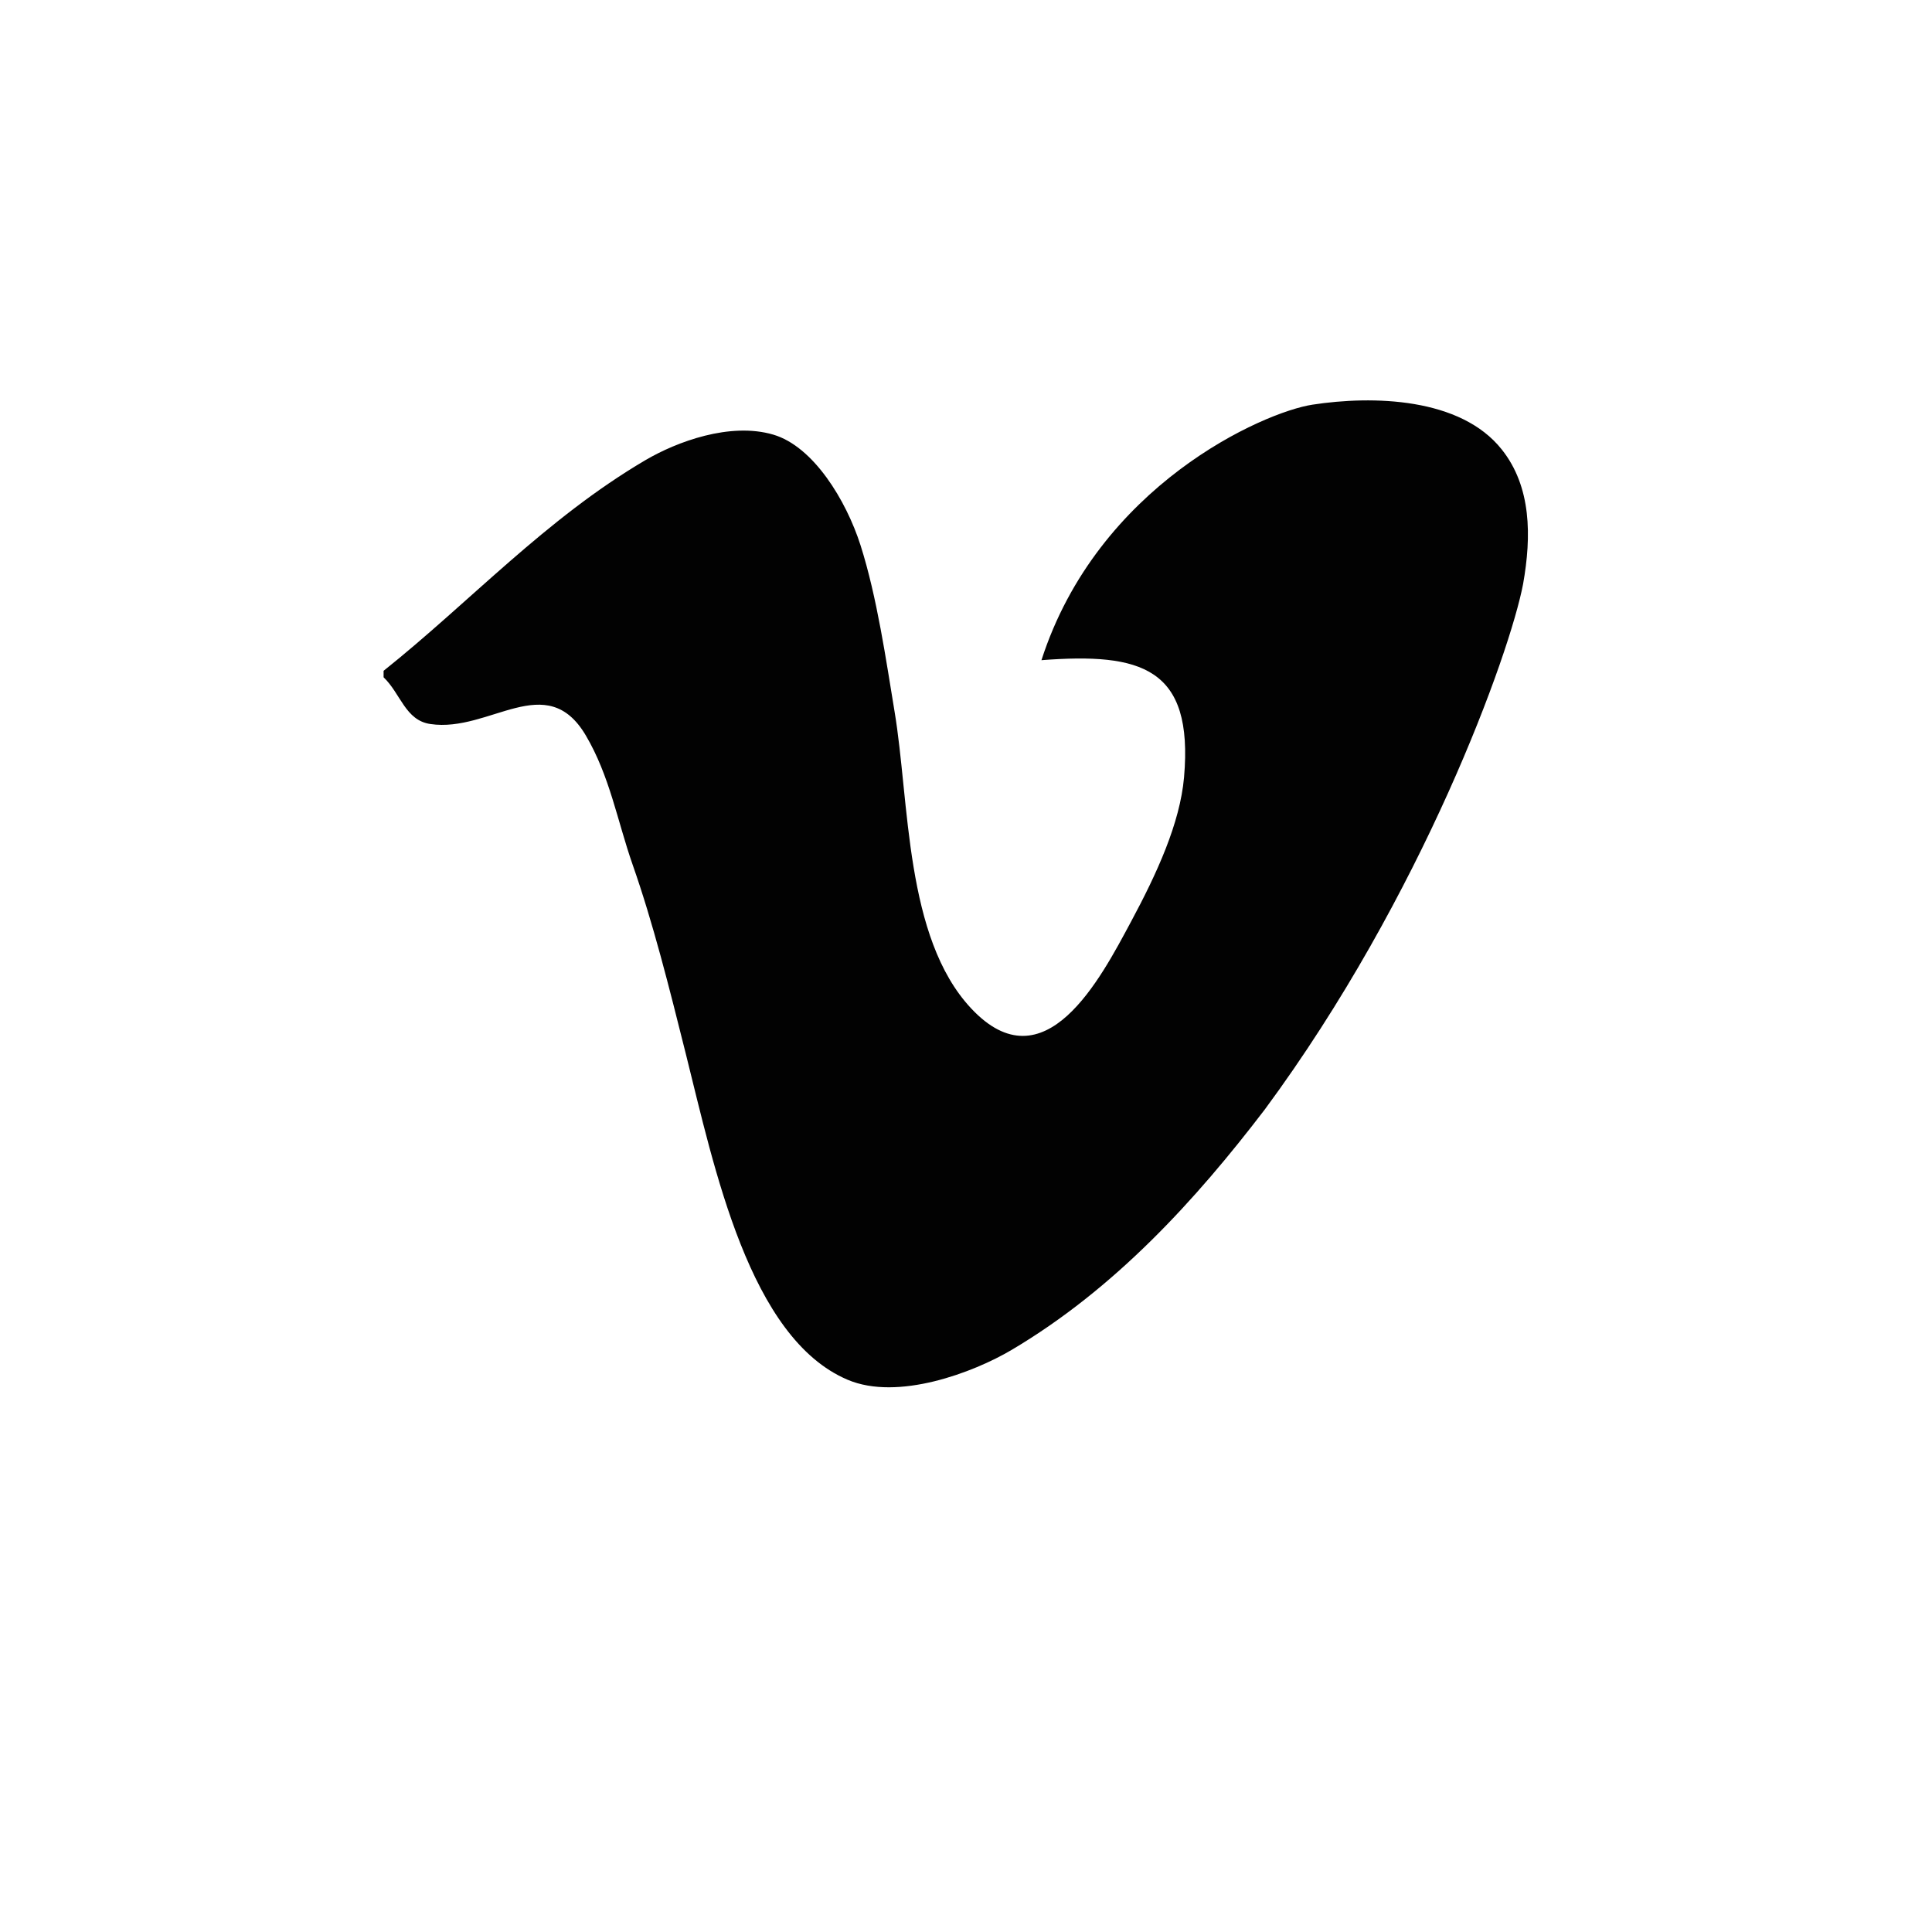 <?xml version="1.0" encoding="utf-8"?>
<!-- Generator: Adobe Illustrator 24.1.1, SVG Export Plug-In . SVG Version: 6.00 Build 0)  -->
<svg version="1.1" id="Layer_1" xmlns="http://www.w3.org/2000/svg" xmlns:xlink="http://www.w3.org/1999/xlink" x="0px" y="0px"
	 viewBox="0 0 209.07 209.07" style="enable-background:new 0 0 209.07 209.07;" xml:space="preserve">
<style type="text/css">
	.st0{fill-rule:evenodd;clip-rule:evenodd;fill:#020202;}
</style>
<g>
	<path class="st0" d="M164.82,63.2c0.92-5.18,0.9-10.52-2.3-14.55c-4.47-5.65-13.98-5.86-20.49-4.86
		c-5.3,0.81-23.23,8.72-29.33,27.65c10.81-0.82,16.47,0.78,15.43,12.68c-0.44,4.98-2.95,10.43-5.76,15.66
		c-3.24,6.03-9.32,17.86-17.29,9.33c-7.18-7.68-6.64-22.36-8.28-32.14c-0.91-5.49-1.88-12.32-3.68-17.97
		c-1.55-4.85-5.1-10.7-9.45-11.97c-4.67-1.37-10.43,0.77-13.82,2.76c-10.79,6.34-19.01,15.36-28.34,22.8v0.7
		c1.85,1.77,2.35,4.67,5.07,5.06c6.42,0.95,12.54-5.99,16.81,1.23c2.6,4.41,3.41,9.24,5.07,13.99c2.22,6.33,3.94,13.22,5.76,20.49
		c3.08,12.32,6.86,30.74,17.51,35.25c5.43,2.31,13.6-0.78,17.74-3.23c11.2-6.63,19.93-16.24,27.4-26.02
		C153.97,96.91,163.4,70.69,164.82,63.2z"/>
</g>
</svg>
